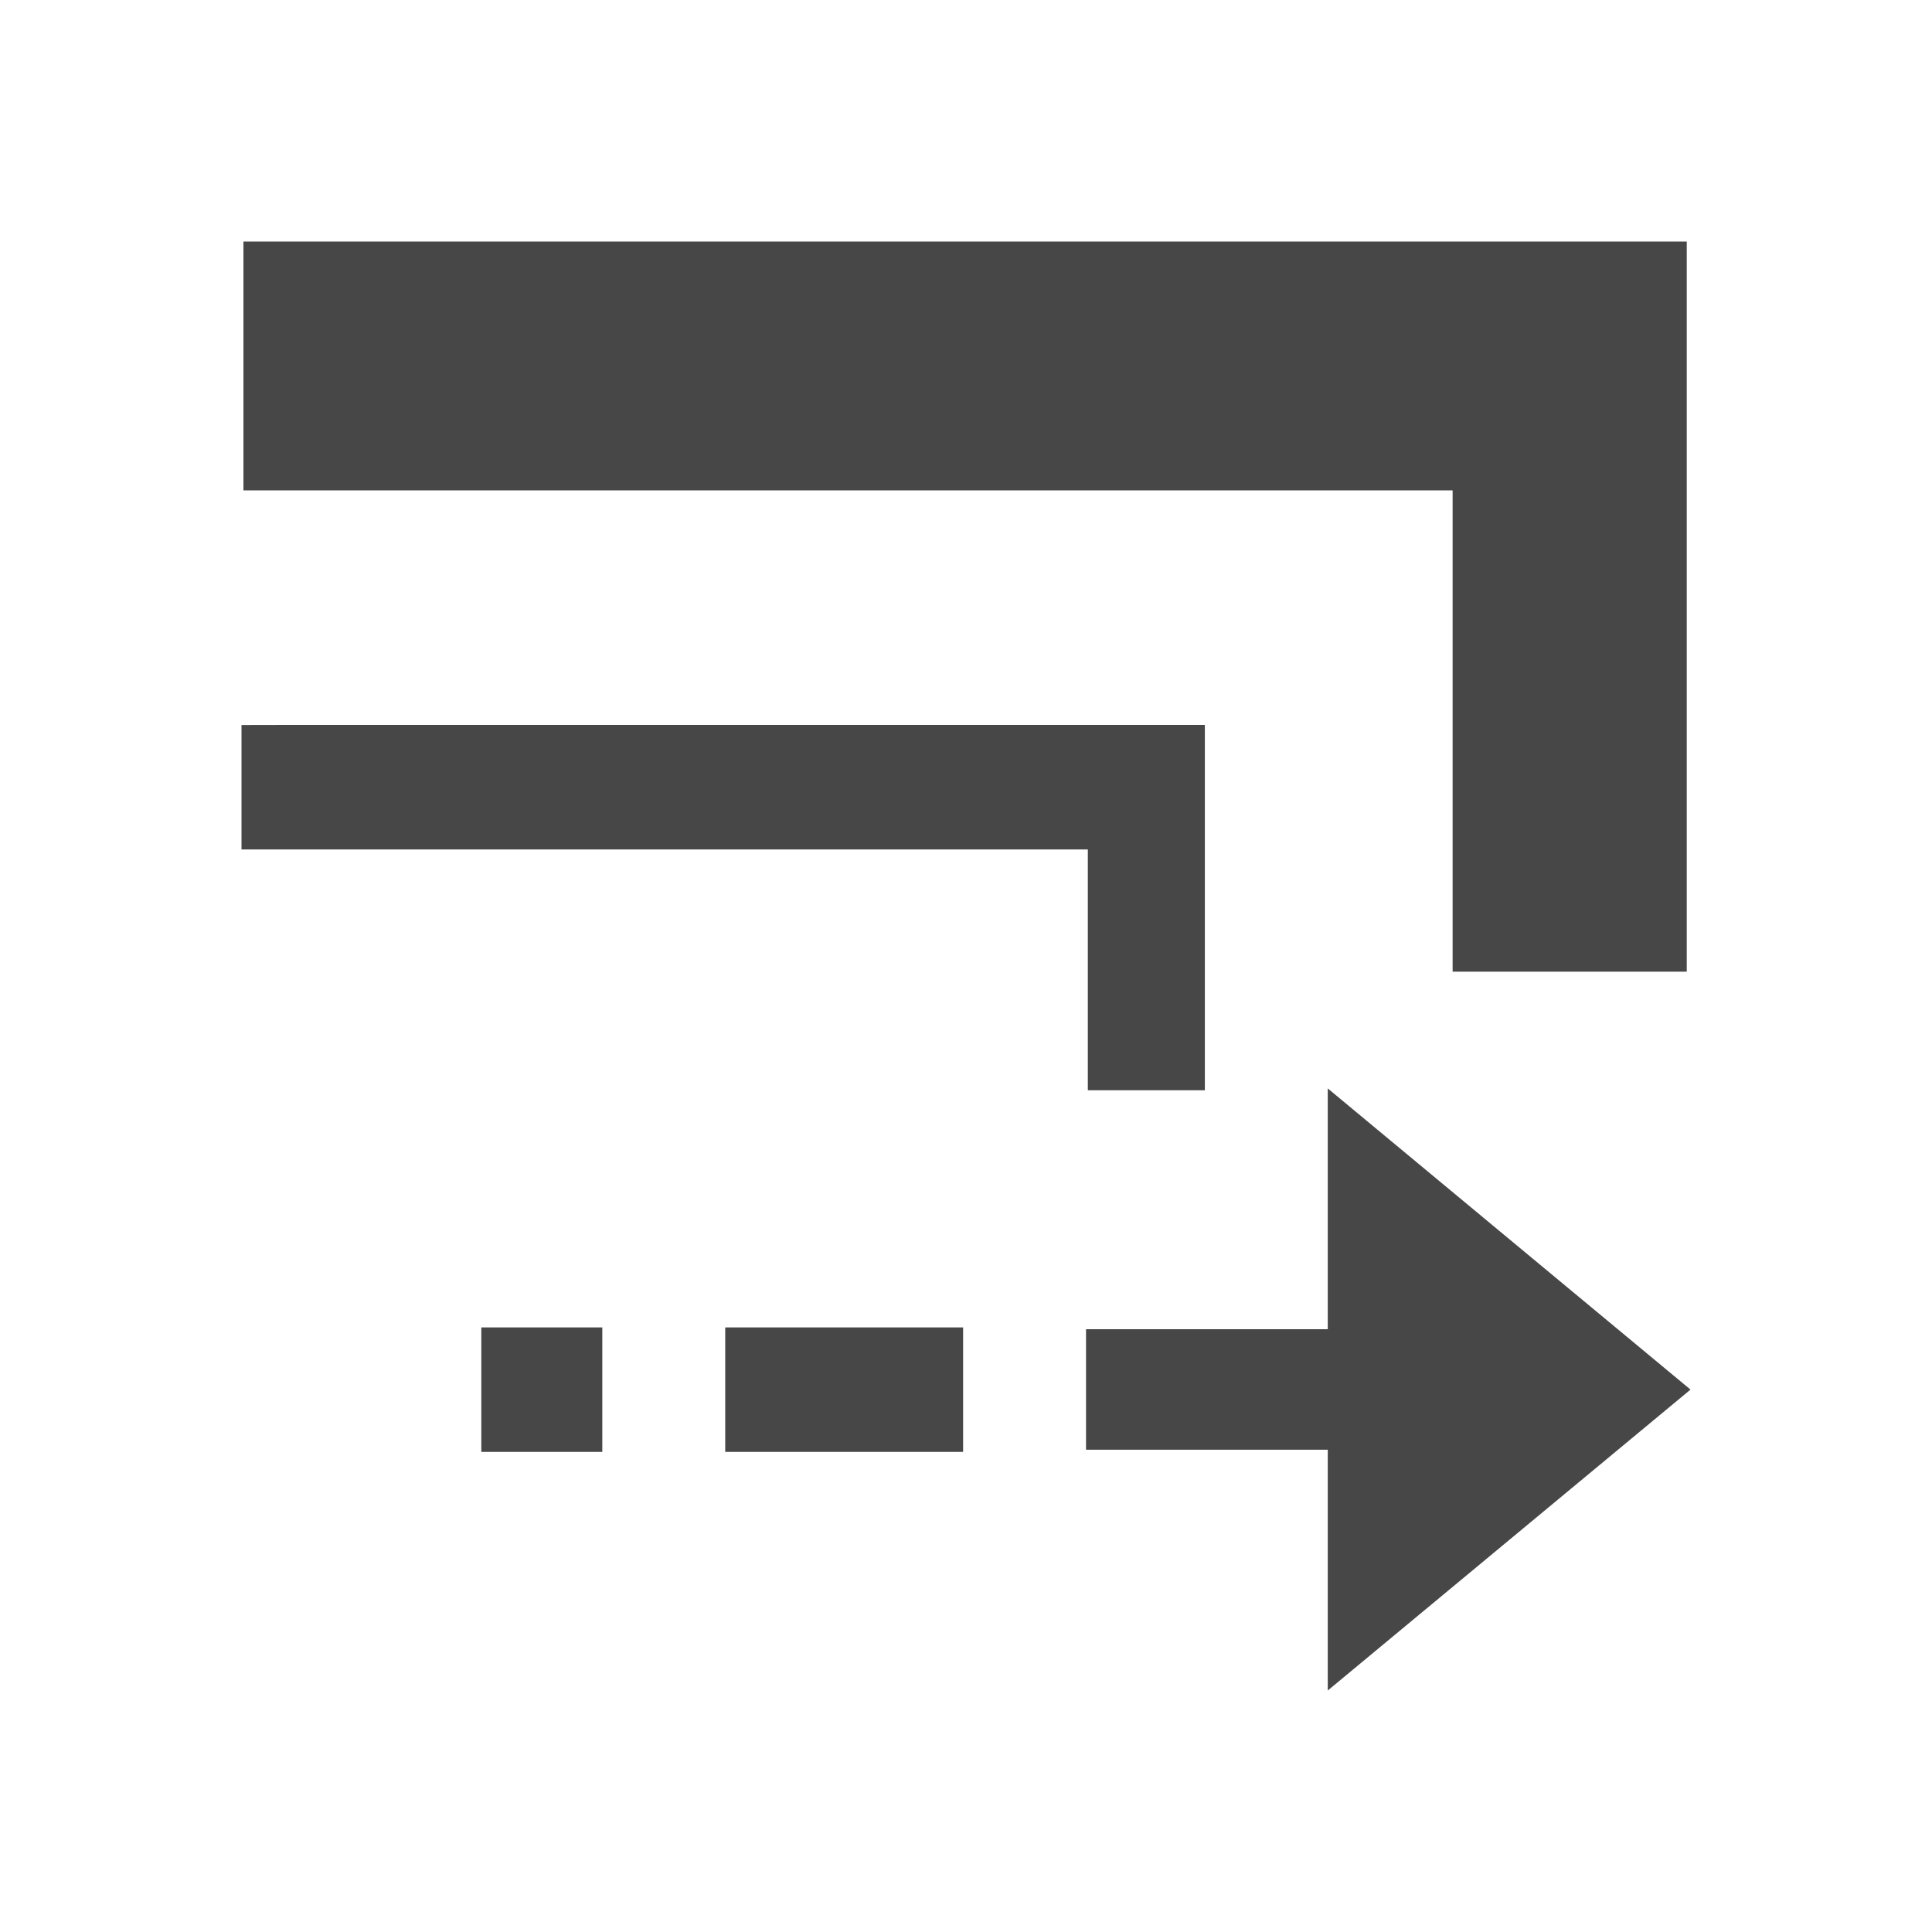 <svg height="16" viewBox="0 0 16 16" width="16" xmlns="http://www.w3.org/2000/svg">
  <path d="m2.016 2v2.061h.971 9.043v2.959 1.027h1.939v-1.027-5.02h-10.982zm-.016 4.004v1.031h.484 6.525v1.48.514h.969v-.514-2.512h-7.494zm8.996 3.01v1.994h-2.002v.998h2.002v1.994l3.004-2.492zm-7.01 1.979v1.031h1.002v-1.031zm2.02 0v1.031h.484 1.002.484v-1.031h-.484-1.002z" fill="#474747"/>
</svg>
